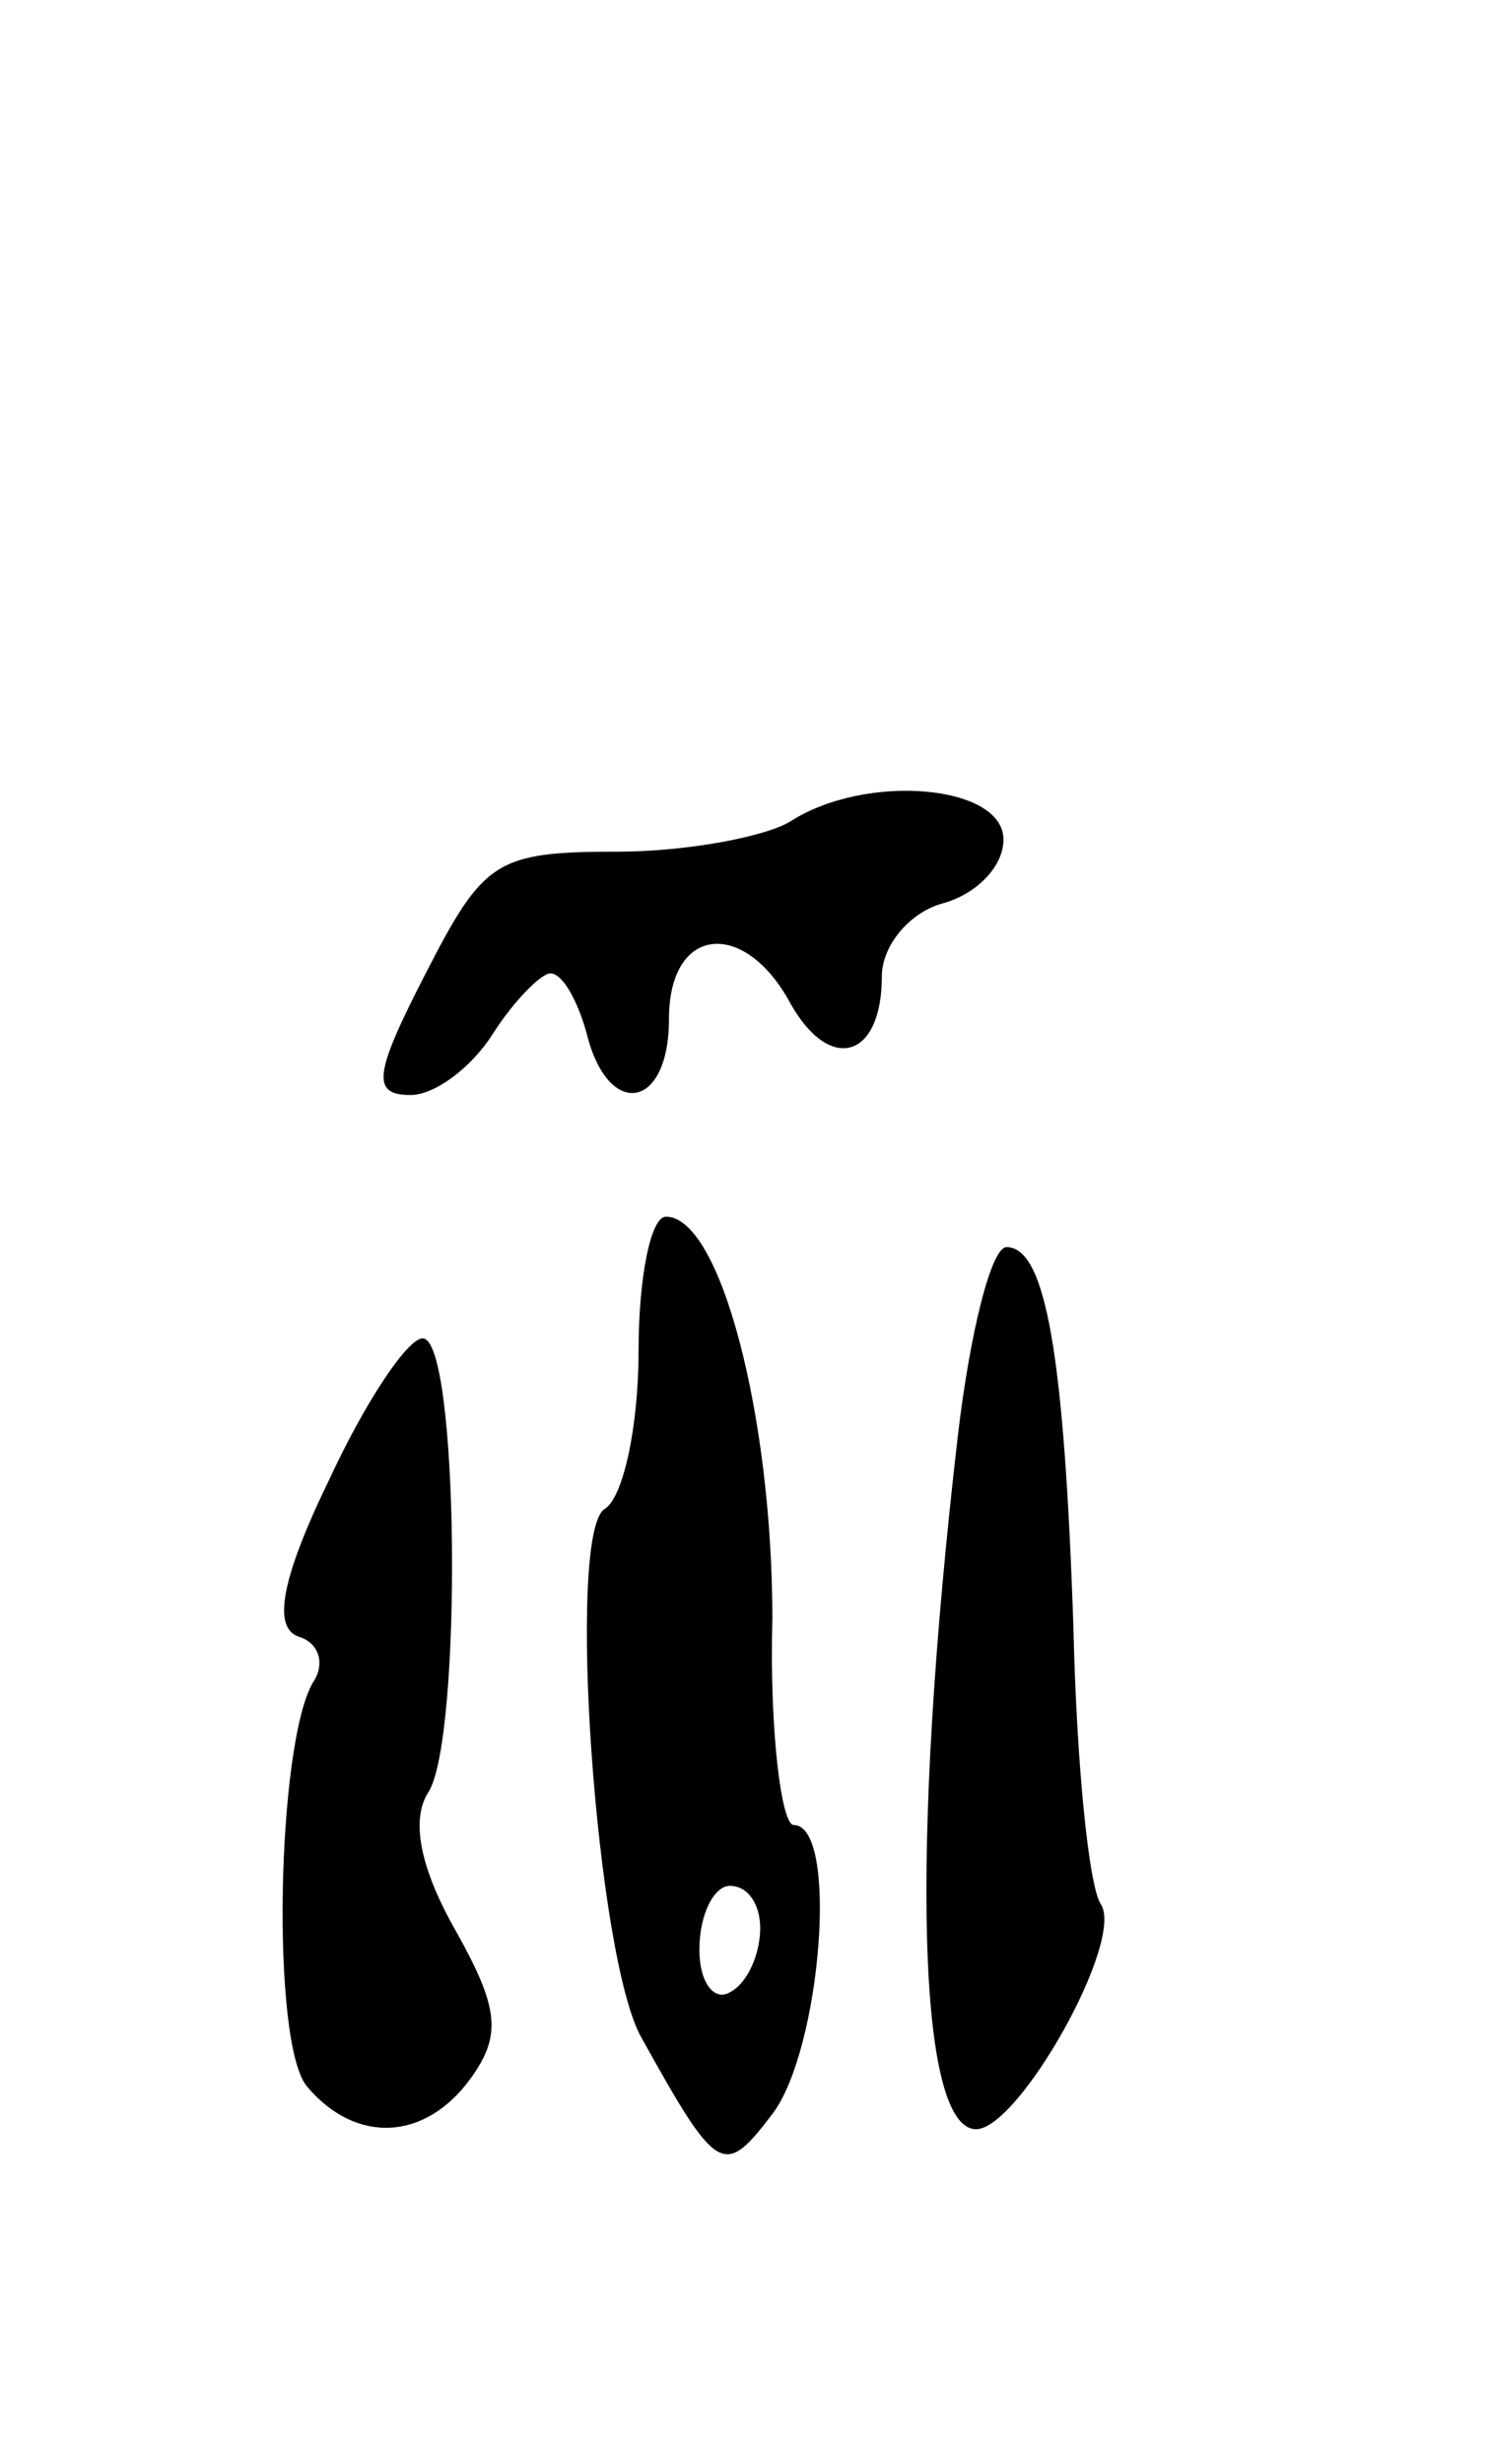 <svg version="1.0" xmlns="http://www.w3.org/2000/svg"
 width="49pt" height="81pt" viewBox="0 0 49 81"
 preserveAspectRatio="xMidYMid meet">
<g transform="translate(0,81) scale(0.1,-0.1)"
fill="#000000" stroke="none">
<path d="M260 540 c-8 -5 -34 -10 -57 -10 -40 0 -44 -3 -63 -40 -17 -33 -18
-40 -5 -40 8 0 20 9 27 20 7 11 16 20 19 20 4 0 9 -9 12 -20 7 -28 27 -25 27
5 0 31 25 33 40 5 13 -23 30 -18 30 9 0 10 9 21 20 24 11 3 20 12 20 21 0 18
-45 22 -70 6z"/>
<path d="M210 366 c0 -25 -5 -48 -11 -52 -13 -7 -3 -148 12 -174 25 -45 27
-46 43 -25 16 21 22 95 7 95 -4 0 -8 31 -7 68 0 66 -17 132 -35 132 -5 0 -9
-20 -9 -44z m40 -190 c0 -8 -4 -18 -10 -21 -5 -3 -10 3 -10 14 0 12 5 21 10
21 6 0 10 -6 10 -14z"/>
<path d="M315 338 c-16 -138 -13 -228 6 -228 14 0 49 62 41 74 -4 6 -8 47 -9
91 -3 89 -9 125 -22 125 -5 0 -12 -28 -16 -62z"/>
<path d="M108 323 c-16 -33 -18 -48 -10 -51 7 -2 9 -9 5 -15 -12 -20 -14 -119
-2 -133 16 -19 39 -18 54 3 10 14 9 23 -5 48 -12 21 -15 37 -9 46 11 18 10
149 -2 149 -5 0 -19 -21 -31 -47z"/>
</g>
</svg>
